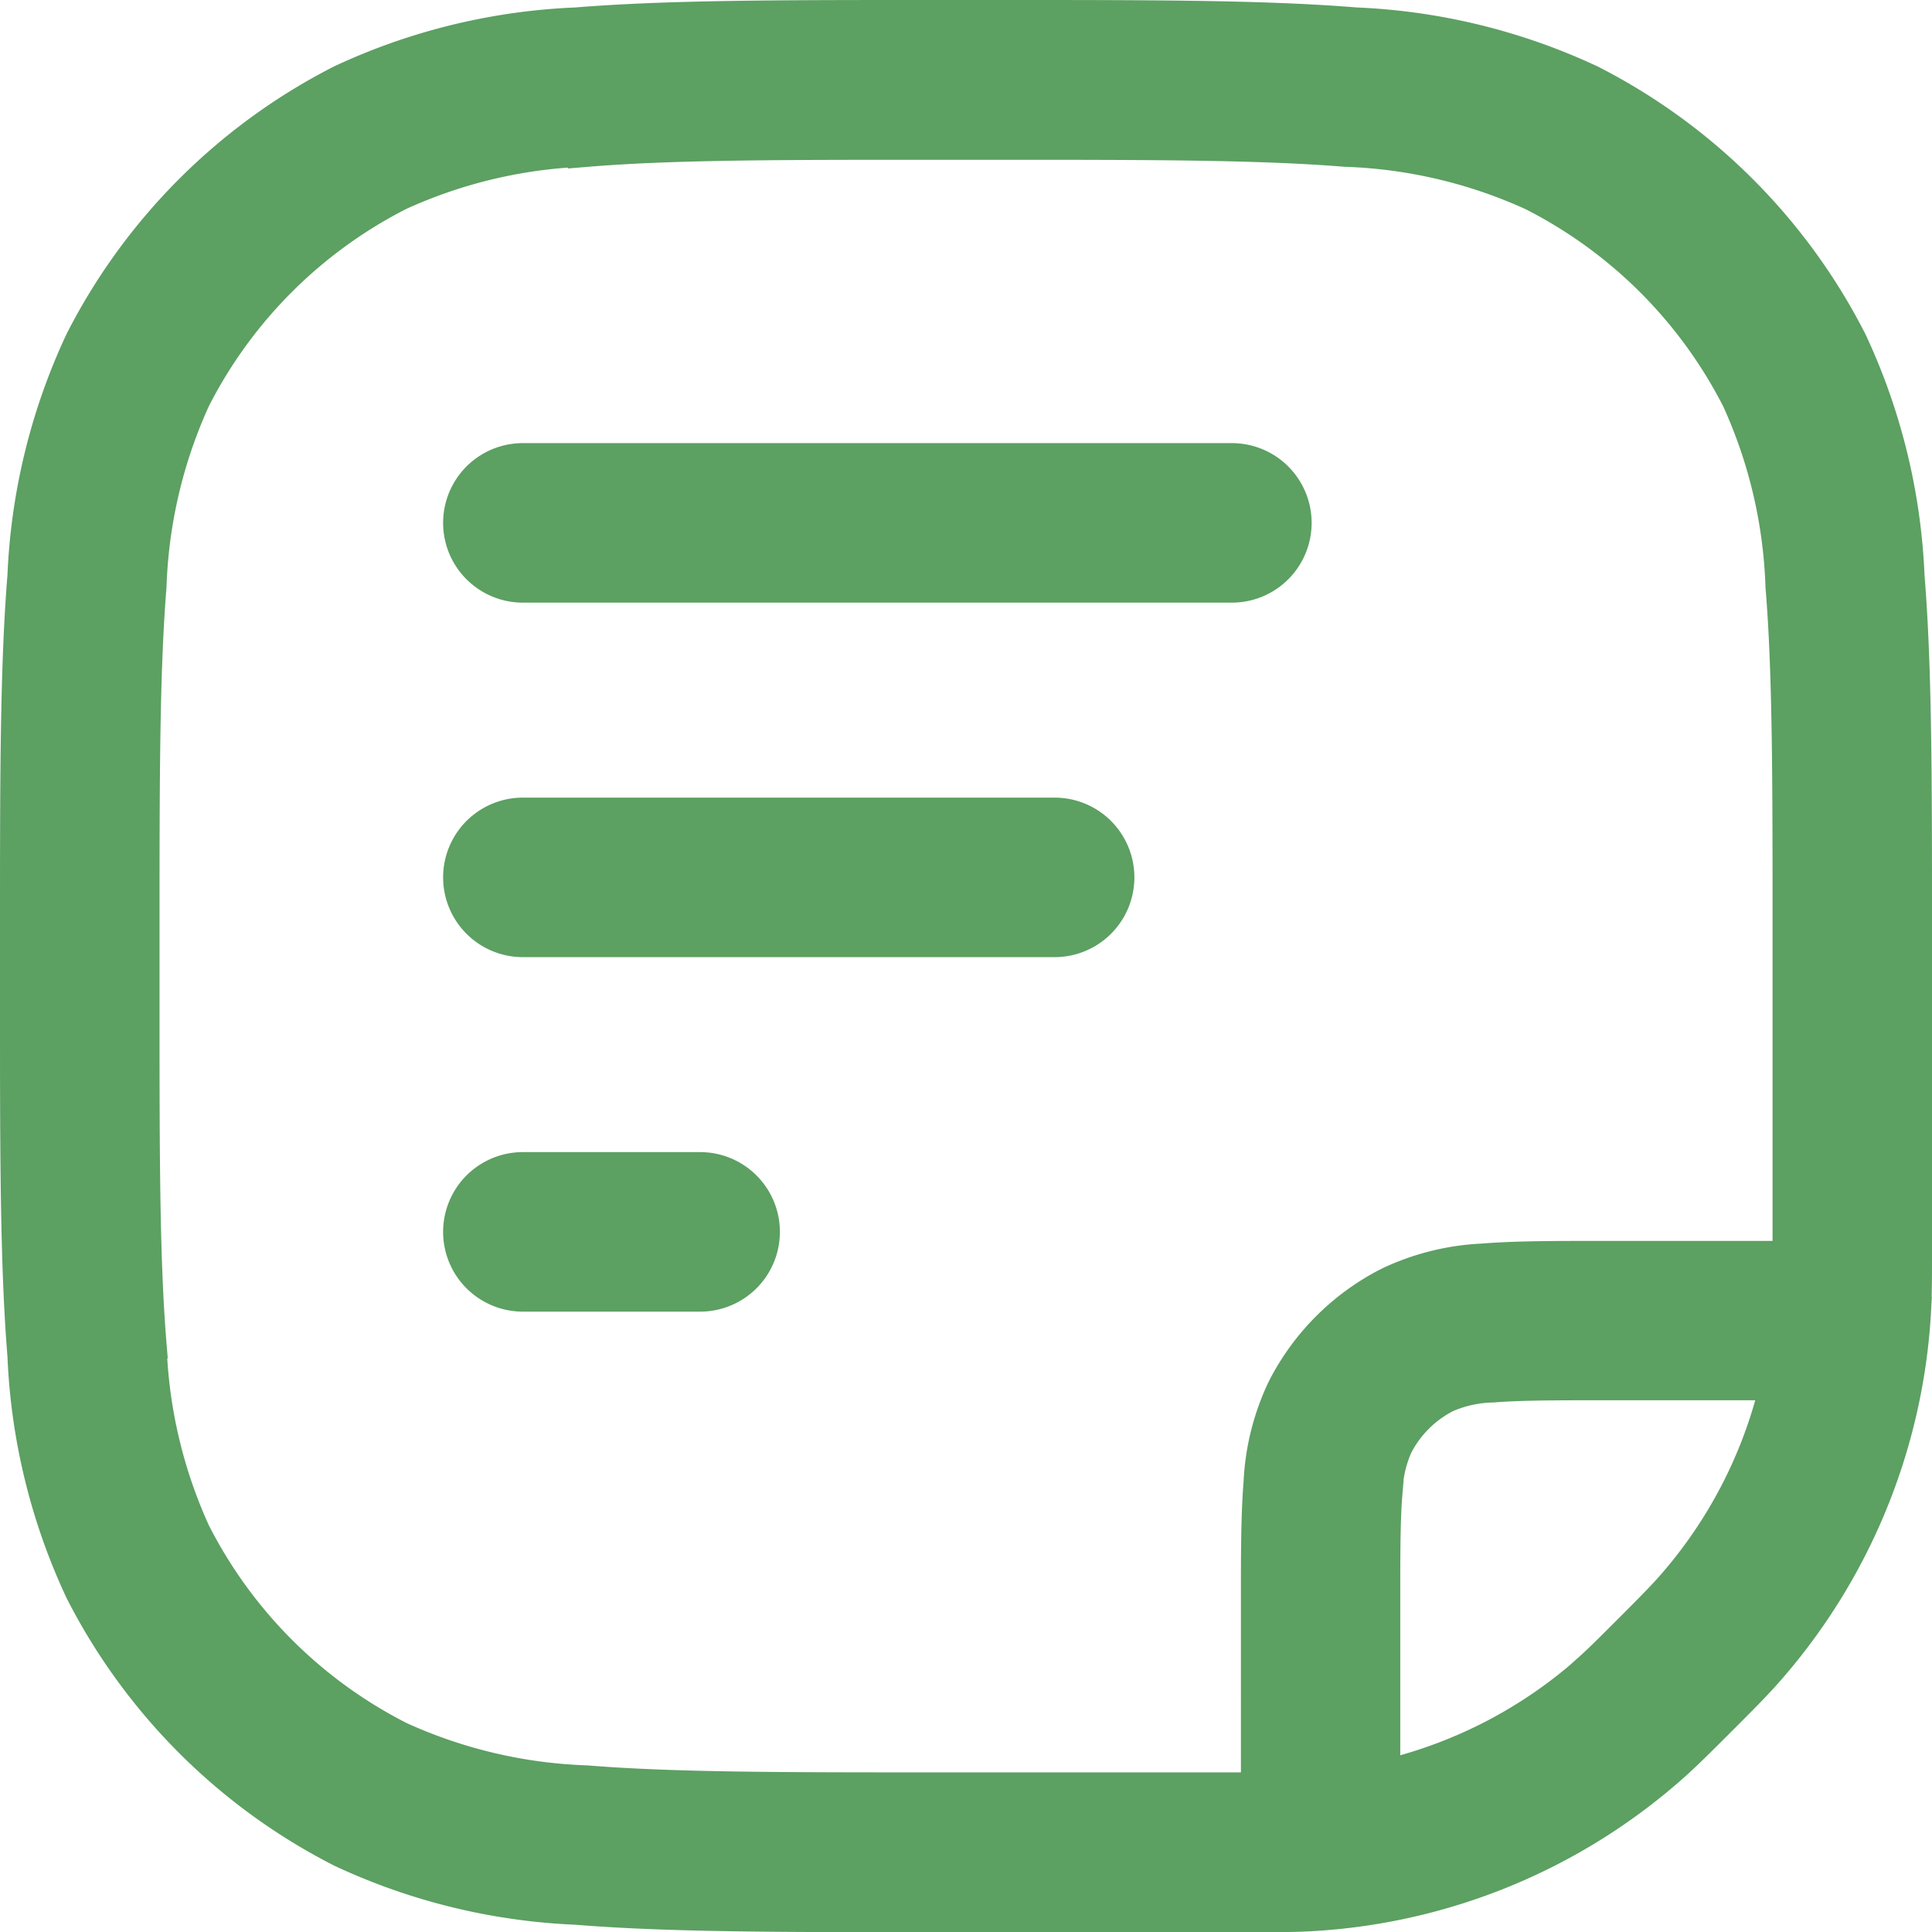 <svg xmlns="http://www.w3.org/2000/svg" width="21.8" height="21.8" viewBox="0 0 21.8 21.8">
  <g id="Group_26" data-name="Group 26" transform="translate(-477.85 -131.85)">
    <path id="note-text" d="M11.566,1.25h.868c1.651,0,2.937,0,3.968.084a6.957,6.957,0,0,1,2.662.652,6.75,6.75,0,0,1,2.95,2.95A6.957,6.957,0,0,1,22.666,7.6c.084,1.031.084,2.317.084,3.968v3.629c0,.315,0,.5-.01.685a6.75,6.75,0,0,1-1.715,4.142c-.123.136-.255.269-.478.492l-.017.016-.016.017c-.223.223-.356.355-.492.478a6.75,6.75,0,0,1-4.141,1.715c-.183.01-.37.01-.686.01H11.566c-1.651,0-2.937,0-3.968-.084a6.957,6.957,0,0,1-2.662-.652,6.75,6.75,0,0,1-2.95-2.95A6.957,6.957,0,0,1,1.334,16.4c-.084-1.031-.084-2.317-.084-3.968v-.868c0-1.651,0-2.937.084-3.968a6.957,6.957,0,0,1,.652-2.662,6.75,6.75,0,0,1,2.95-2.95A6.957,6.957,0,0,1,7.6,1.334c1.031-.084,2.317-.084,3.968-.084ZM7.72,2.83a5.483,5.483,0,0,0-2.1.492A5.25,5.25,0,0,0,3.322,5.617a5.5,5.5,0,0,0-.493,2.1c-.078.963-.079,2.187-.079,3.88v.8c0,1.692,0,2.917.08,3.88a5.483,5.483,0,0,0,.492,2.1,5.25,5.25,0,0,0,2.3,2.3,5.5,5.5,0,0,0,2.1.493c.963.078,2.187.079,3.88.079h3.65V19.17c0-.535,0-.98.03-1.345a2.781,2.781,0,0,1,.27-1.073,2.751,2.751,0,0,1,1.2-1.2,2.791,2.791,0,0,1,1.074-.27c.365-.03.81-.03,1.345-.03h2.08V11.6c0-1.693,0-2.917-.08-3.88a5.483,5.483,0,0,0-.492-2.1,5.25,5.25,0,0,0-2.3-2.295,5.5,5.5,0,0,0-2.1-.493c-.963-.078-2.188-.079-3.88-.079h-.8c-1.693,0-2.917,0-3.88.08Zm11.3,17.078A5.25,5.25,0,0,1,16.75,21.1V19.2c0-.572,0-.957.025-1.253a1.349,1.349,0,0,1,.111-.514,1.25,1.25,0,0,1,.547-.547,1.351,1.351,0,0,1,.515-.111c.3-.024.68-.025,1.252-.025h1.9a5.25,5.25,0,0,1-1.195,2.27c-.092.1-.194.206-.438.45s-.347.346-.45.438ZM7,6.25a.75.75,0,0,0,0,1.5h8a.75.75,0,1,0,0-1.5ZM6.25,11A.75.75,0,0,1,7,10.25h6a.75.75,0,0,1,0,1.5H7A.75.75,0,0,1,6.25,11ZM7,14.25a.75.75,0,0,0,0,1.5H9a.75.75,0,0,0,0-1.5Z" transform="translate(476.75 130.75)" fill="#5ca062" stroke="#5ca062" stroke-width="0.3" fill-rule="evenodd"/>
  </g>
</svg>
